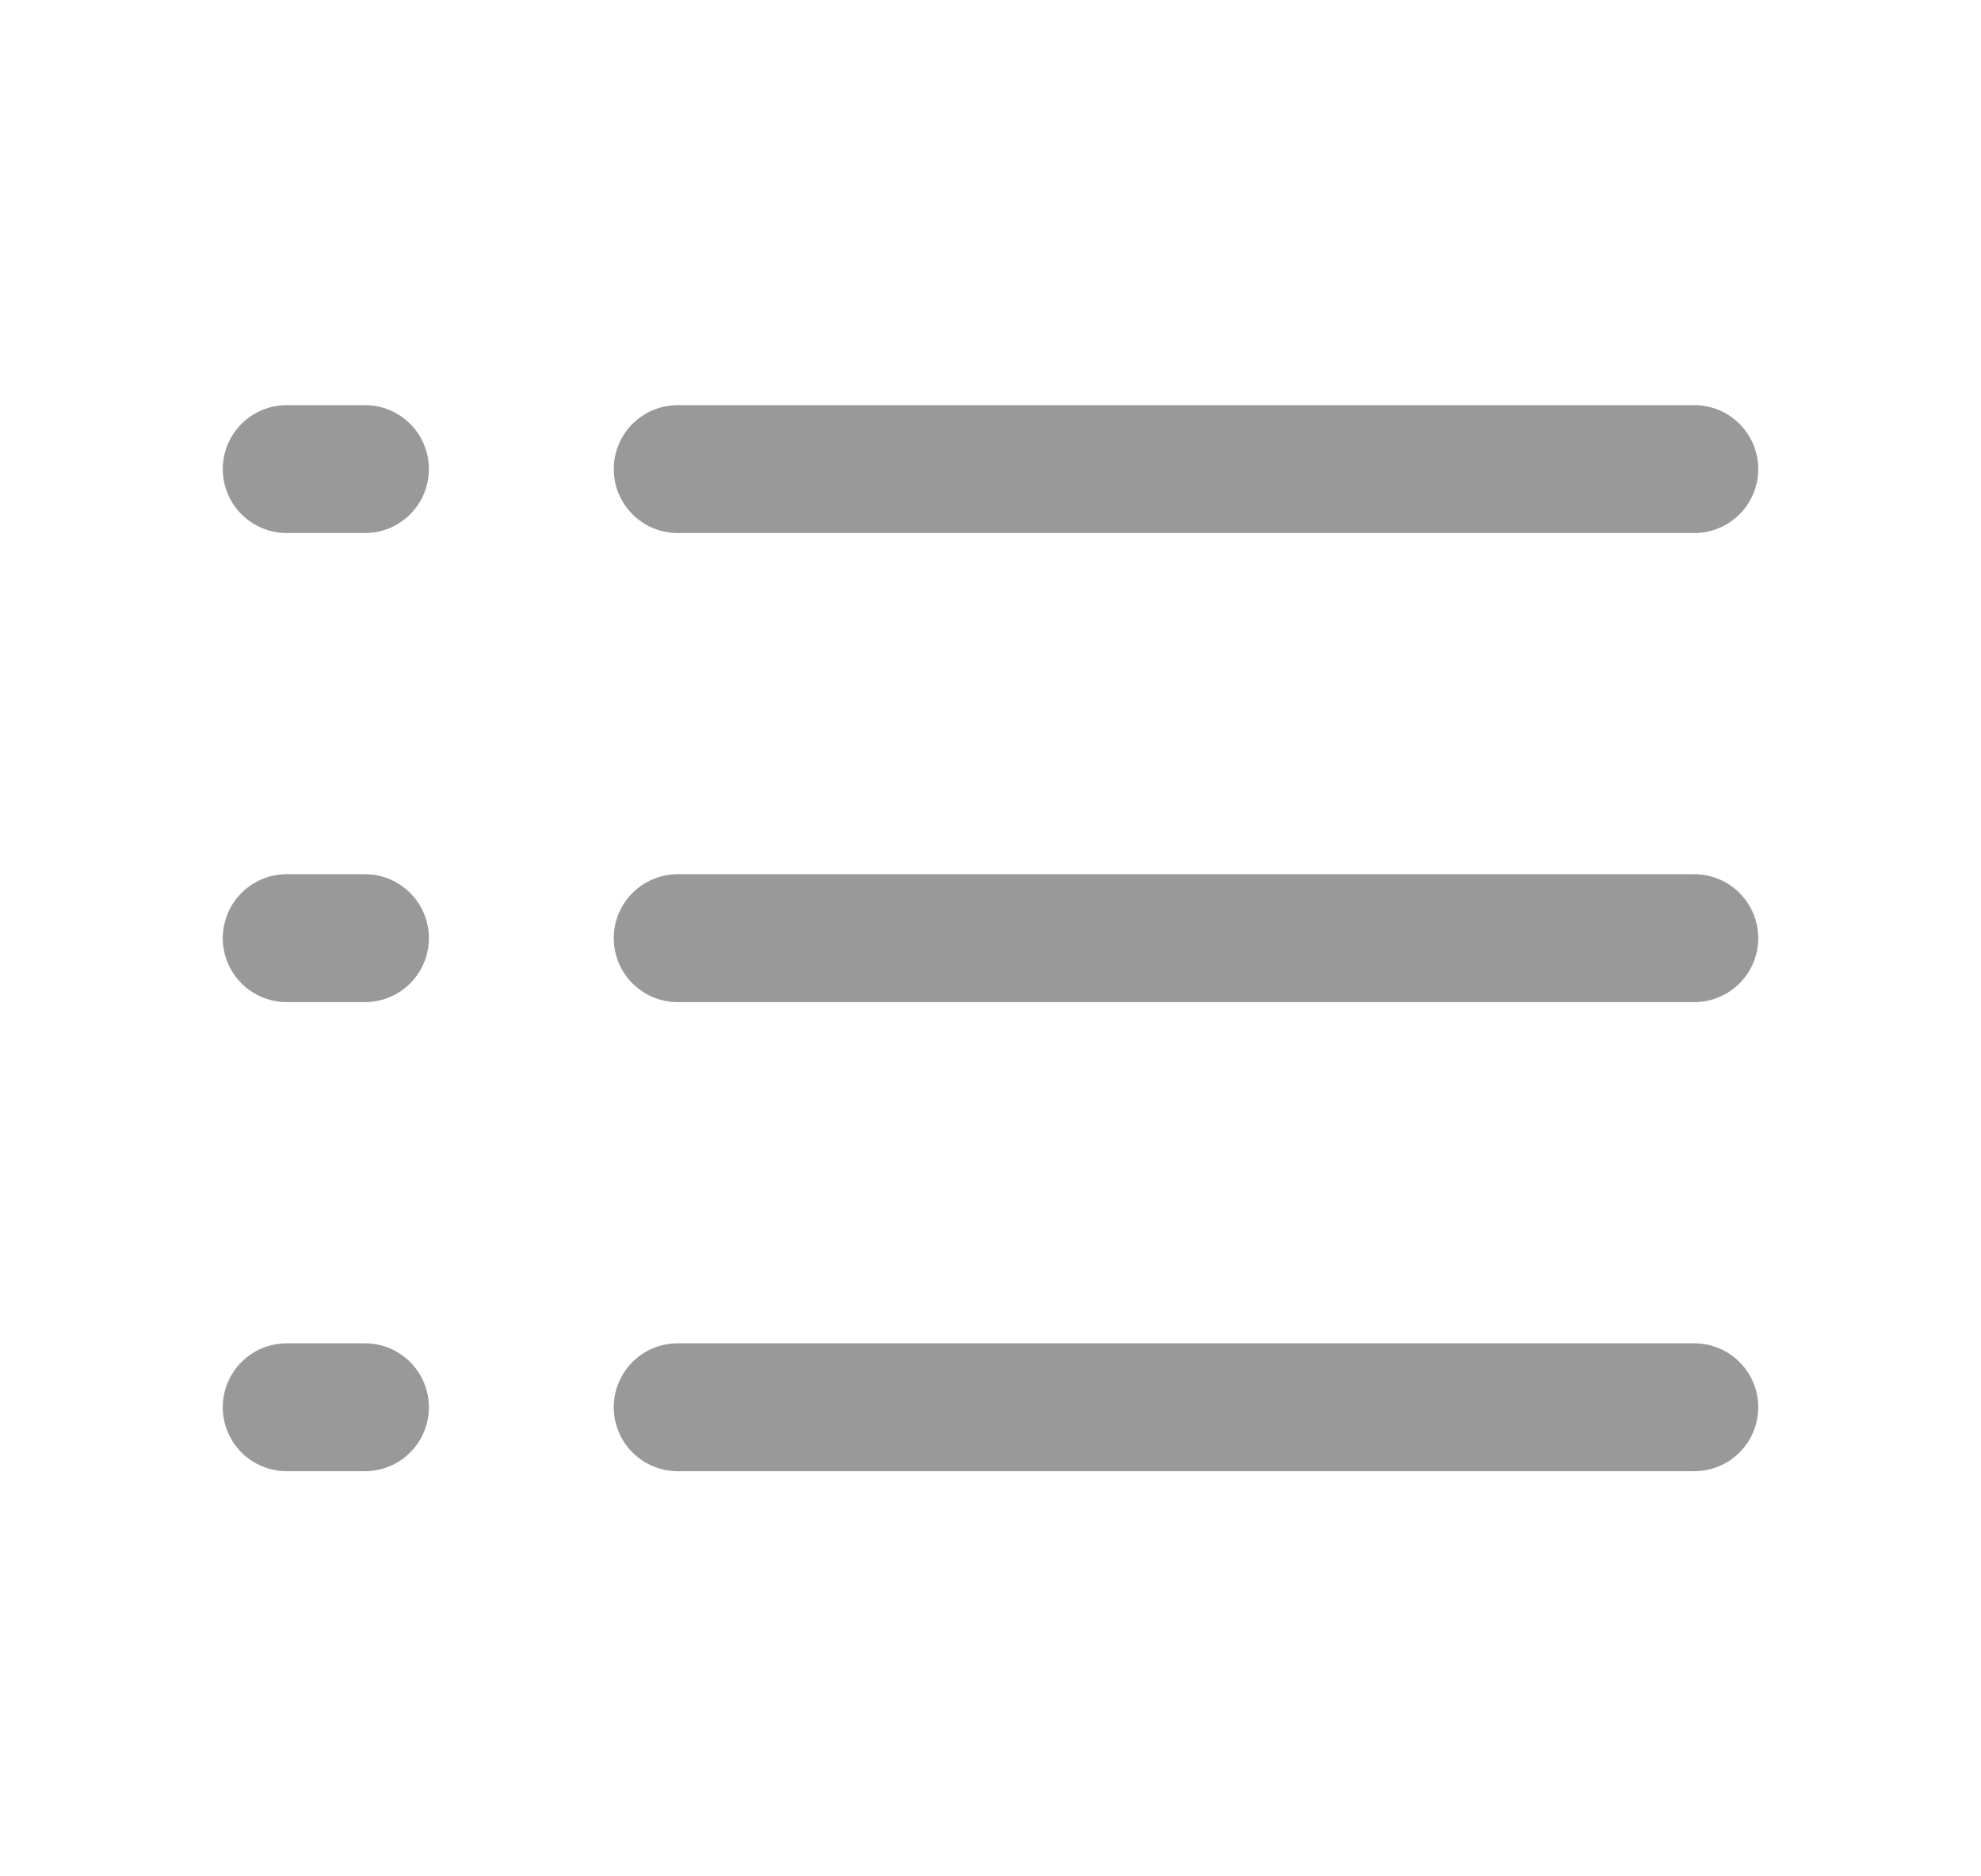 <svg width="19" height="18" viewBox="0 0 19 18" fill="none" xmlns="http://www.w3.org/2000/svg">
<path d="M6.5 4.5H16.25" stroke="#999999" stroke-width="1.227" stroke-linecap="round" stroke-linejoin="round"/>
<path d="M6.5 9H16.25" stroke="#999999" stroke-width="1.227" stroke-linecap="round" stroke-linejoin="round"/>
<path d="M6.5 13.5H16.25" stroke="#999999" stroke-width="1.227" stroke-linecap="round" stroke-linejoin="round"/>
<path d="M3.5 4.5H2.75" stroke="#999999" stroke-width="1.227" stroke-linecap="round" stroke-linejoin="round"/>
<path d="M3.5 9H2.75" stroke="#999999" stroke-width="1.227" stroke-linecap="round" stroke-linejoin="round"/>
<path d="M3.5 13.5H2.75" stroke="#999999" stroke-width="1.227" stroke-linecap="round" stroke-linejoin="round"/>
</svg>
